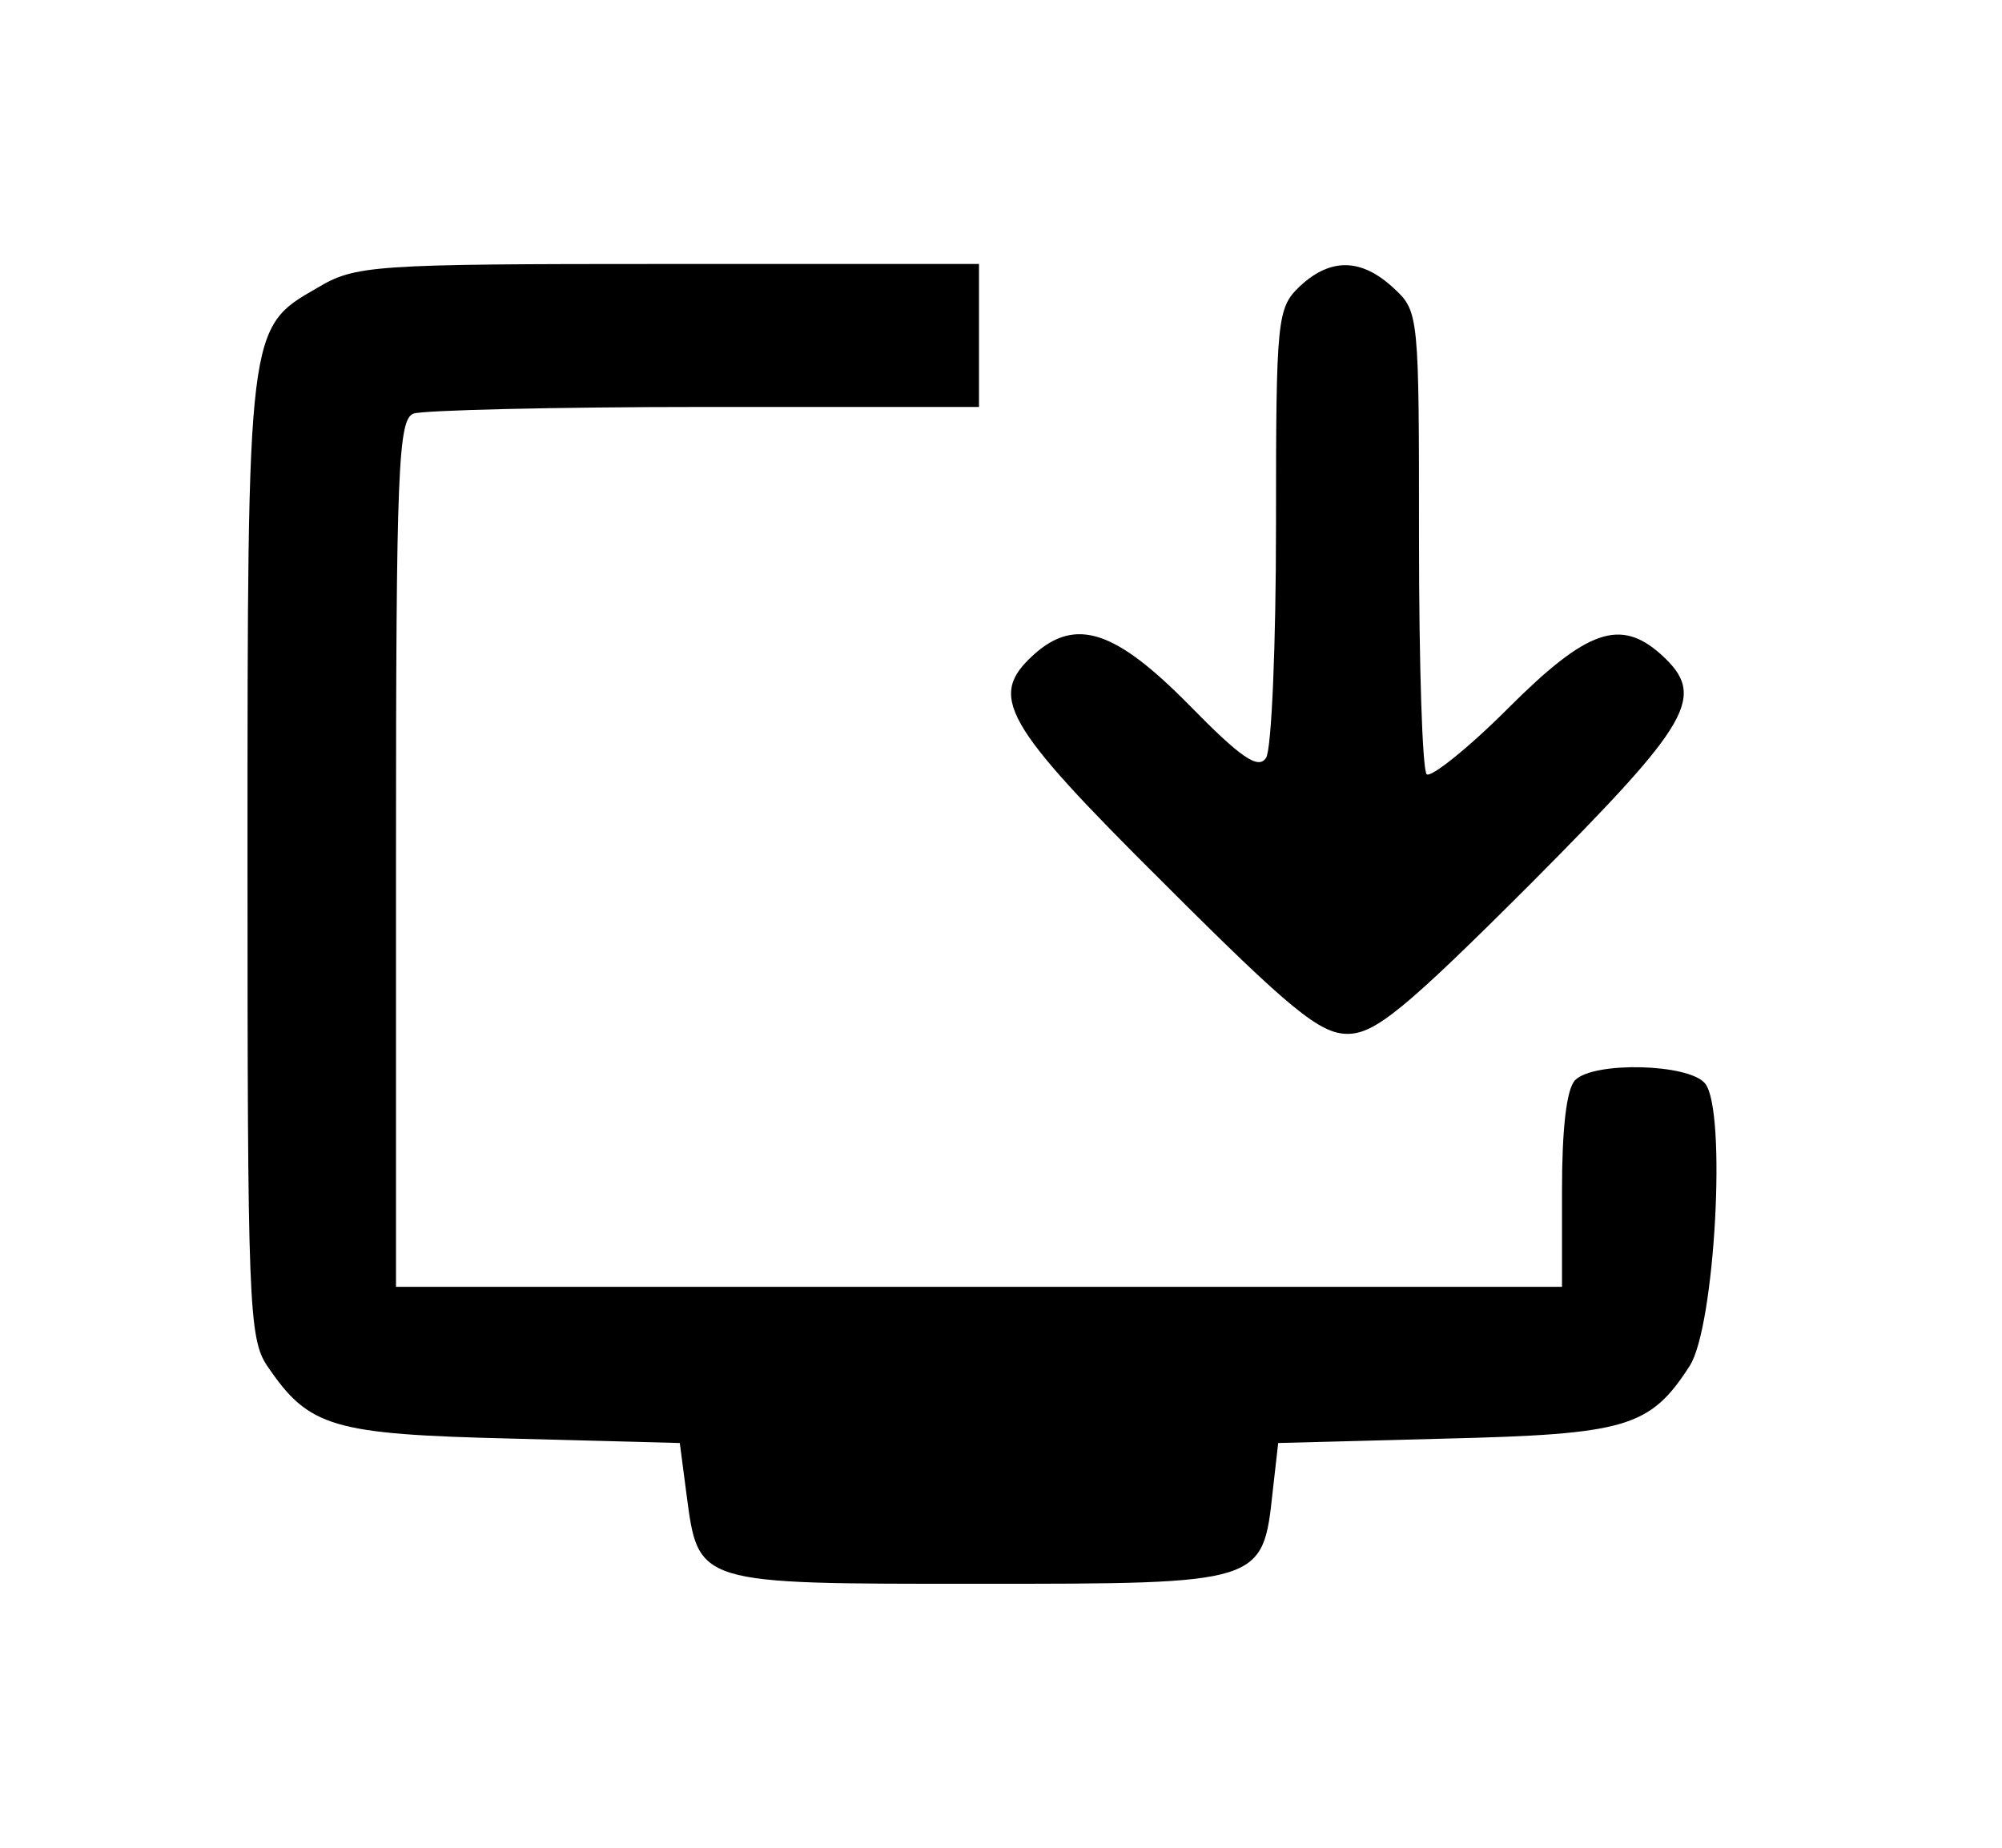 <?xml version="1.0" standalone="no"?>
<!DOCTYPE svg PUBLIC "-//W3C//DTD SVG 20010904//EN"
 "http://www.w3.org/TR/2001/REC-SVG-20010904/DTD/svg10.dtd">
<svg version="1.0" xmlns="http://www.w3.org/2000/svg"
 width="26px" height="24px" viewBox="0 0 182 168"
 preserveAspectRatio="xMidYMid meet">

<g transform="translate(0,168) scale(0.1,-0.1)"
fill="#000000" stroke="none">
<path d="M288 1418 c-63 -36 -63 -36 -63 -518 0 -404 1 -437 18 -462 38 -56
59 -62 223 -66 l152 -4 6 -46 c11 -83 8 -82 266 -82 258 0 258 0 267 84 l5 44
152 4 c164 4 186 10 222 66 23 35 34 233 14 257 -15 18 -101 20 -118 3 -8 -8
-12 -45 -12 -100 l0 -88 -530 0 -530 0 0 394 c0 350 2 395 16 400 9 3 128 6
265 6 l249 0 0 65 0 65 -282 0 c-271 0 -285 -1 -320 -22z"/>
<path d="M1182 1420 c-21 -20 -22 -28 -22 -218 0 -108 -4 -203 -9 -211 -7 -11
-23 0 -70 48 -67 68 -103 80 -141 46 -42 -38 -29 -62 118 -208 115 -115 142
-137 167 -137 25 0 52 22 168 138 145 146 159 169 117 207 -37 33 -67 23 -139
-49 -37 -37 -70 -63 -74 -60 -4 4 -7 100 -7 214 0 203 0 207 -23 228 -29 27
-57 28 -85 2z"/>
</g>
</svg>
